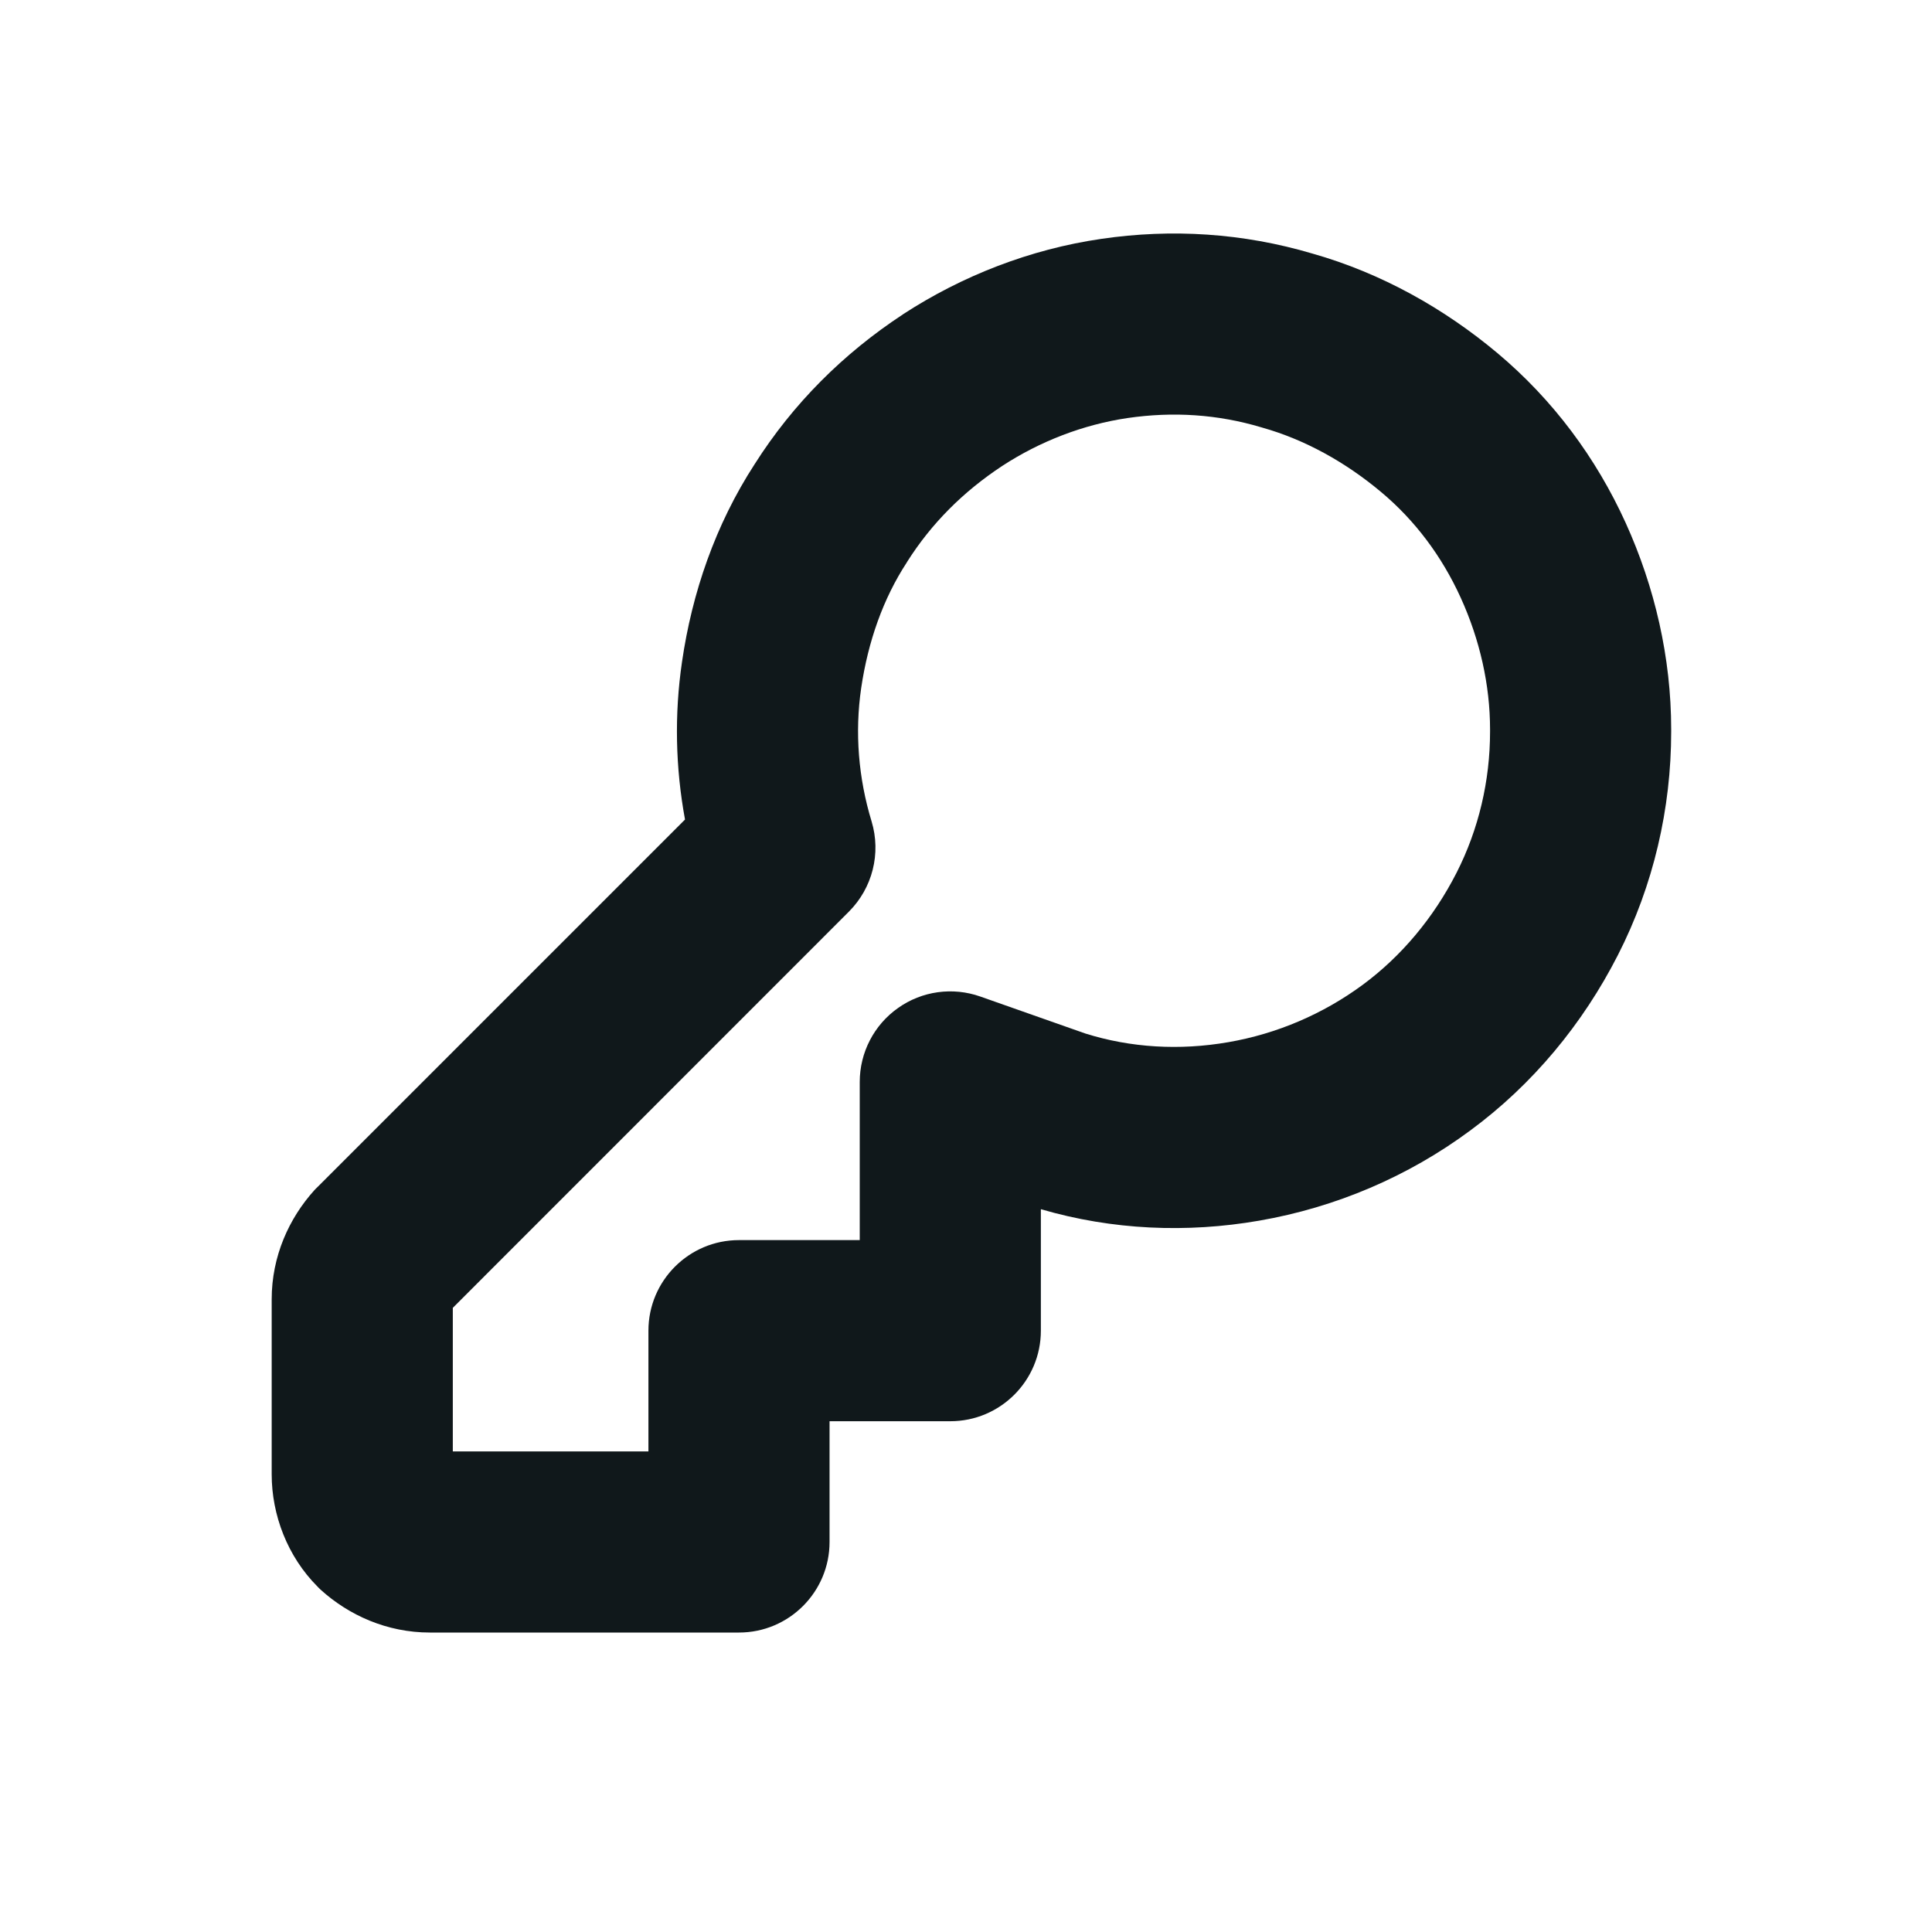 <svg width="16" height="16" viewBox="0 0 16 16" fill="none" xmlns="http://www.w3.org/2000/svg">
<path fill-rule="evenodd" clip-rule="evenodd" d="M10.446 3.539C10.085 3.431 9.715 3.407 9.338 3.462C8.972 3.516 8.614 3.654 8.301 3.858C7.976 4.072 7.713 4.336 7.513 4.652L7.509 4.659C7.315 4.956 7.189 5.311 7.132 5.698C7.078 6.066 7.109 6.445 7.218 6.802C7.298 7.067 7.226 7.354 7.03 7.55L3.75 10.831V12.02H5.37V11.02C5.37 10.606 5.706 10.27 6.12 10.27H7.12V8.96C7.12 8.717 7.238 8.488 7.437 8.348C7.635 8.207 7.89 8.172 8.119 8.253L8.988 8.559C9.364 8.677 9.768 8.701 10.172 8.631C10.577 8.561 10.958 8.397 11.285 8.156C11.606 7.919 11.872 7.601 12.062 7.229C12.246 6.868 12.34 6.465 12.34 6.06V6.04C12.34 5.674 12.256 5.299 12.097 4.95C11.941 4.607 11.718 4.309 11.438 4.075C11.14 3.825 10.803 3.64 10.456 3.542L10.446 3.539ZM10.869 2.1C10.292 1.929 9.703 1.893 9.122 1.978C8.529 2.064 7.967 2.285 7.481 2.601L7.477 2.604C6.984 2.928 6.568 3.342 6.249 3.845C5.924 4.346 5.731 4.91 5.648 5.482C5.584 5.918 5.594 6.359 5.673 6.787L2.63 9.83C2.621 9.838 2.613 9.847 2.605 9.855C2.393 10.089 2.25 10.405 2.25 10.76V12.21C2.25 12.545 2.38 12.89 2.63 13.14C2.638 13.149 2.647 13.157 2.655 13.165C2.889 13.377 3.205 13.52 3.56 13.52H6.12C6.534 13.52 6.87 13.184 6.87 12.77V11.77H7.87C8.284 11.77 8.62 11.434 8.62 11.02V10.014C9.212 10.187 9.829 10.213 10.428 10.109C11.063 9.999 11.662 9.743 12.175 9.363C12.694 8.981 13.108 8.479 13.398 7.911C13.694 7.332 13.84 6.694 13.84 6.06V6.04C13.84 5.446 13.704 4.861 13.463 4.33C13.219 3.793 12.862 3.311 12.402 2.925C11.962 2.556 11.441 2.262 10.869 2.1Z" fill="#10181B"/>
</svg>
